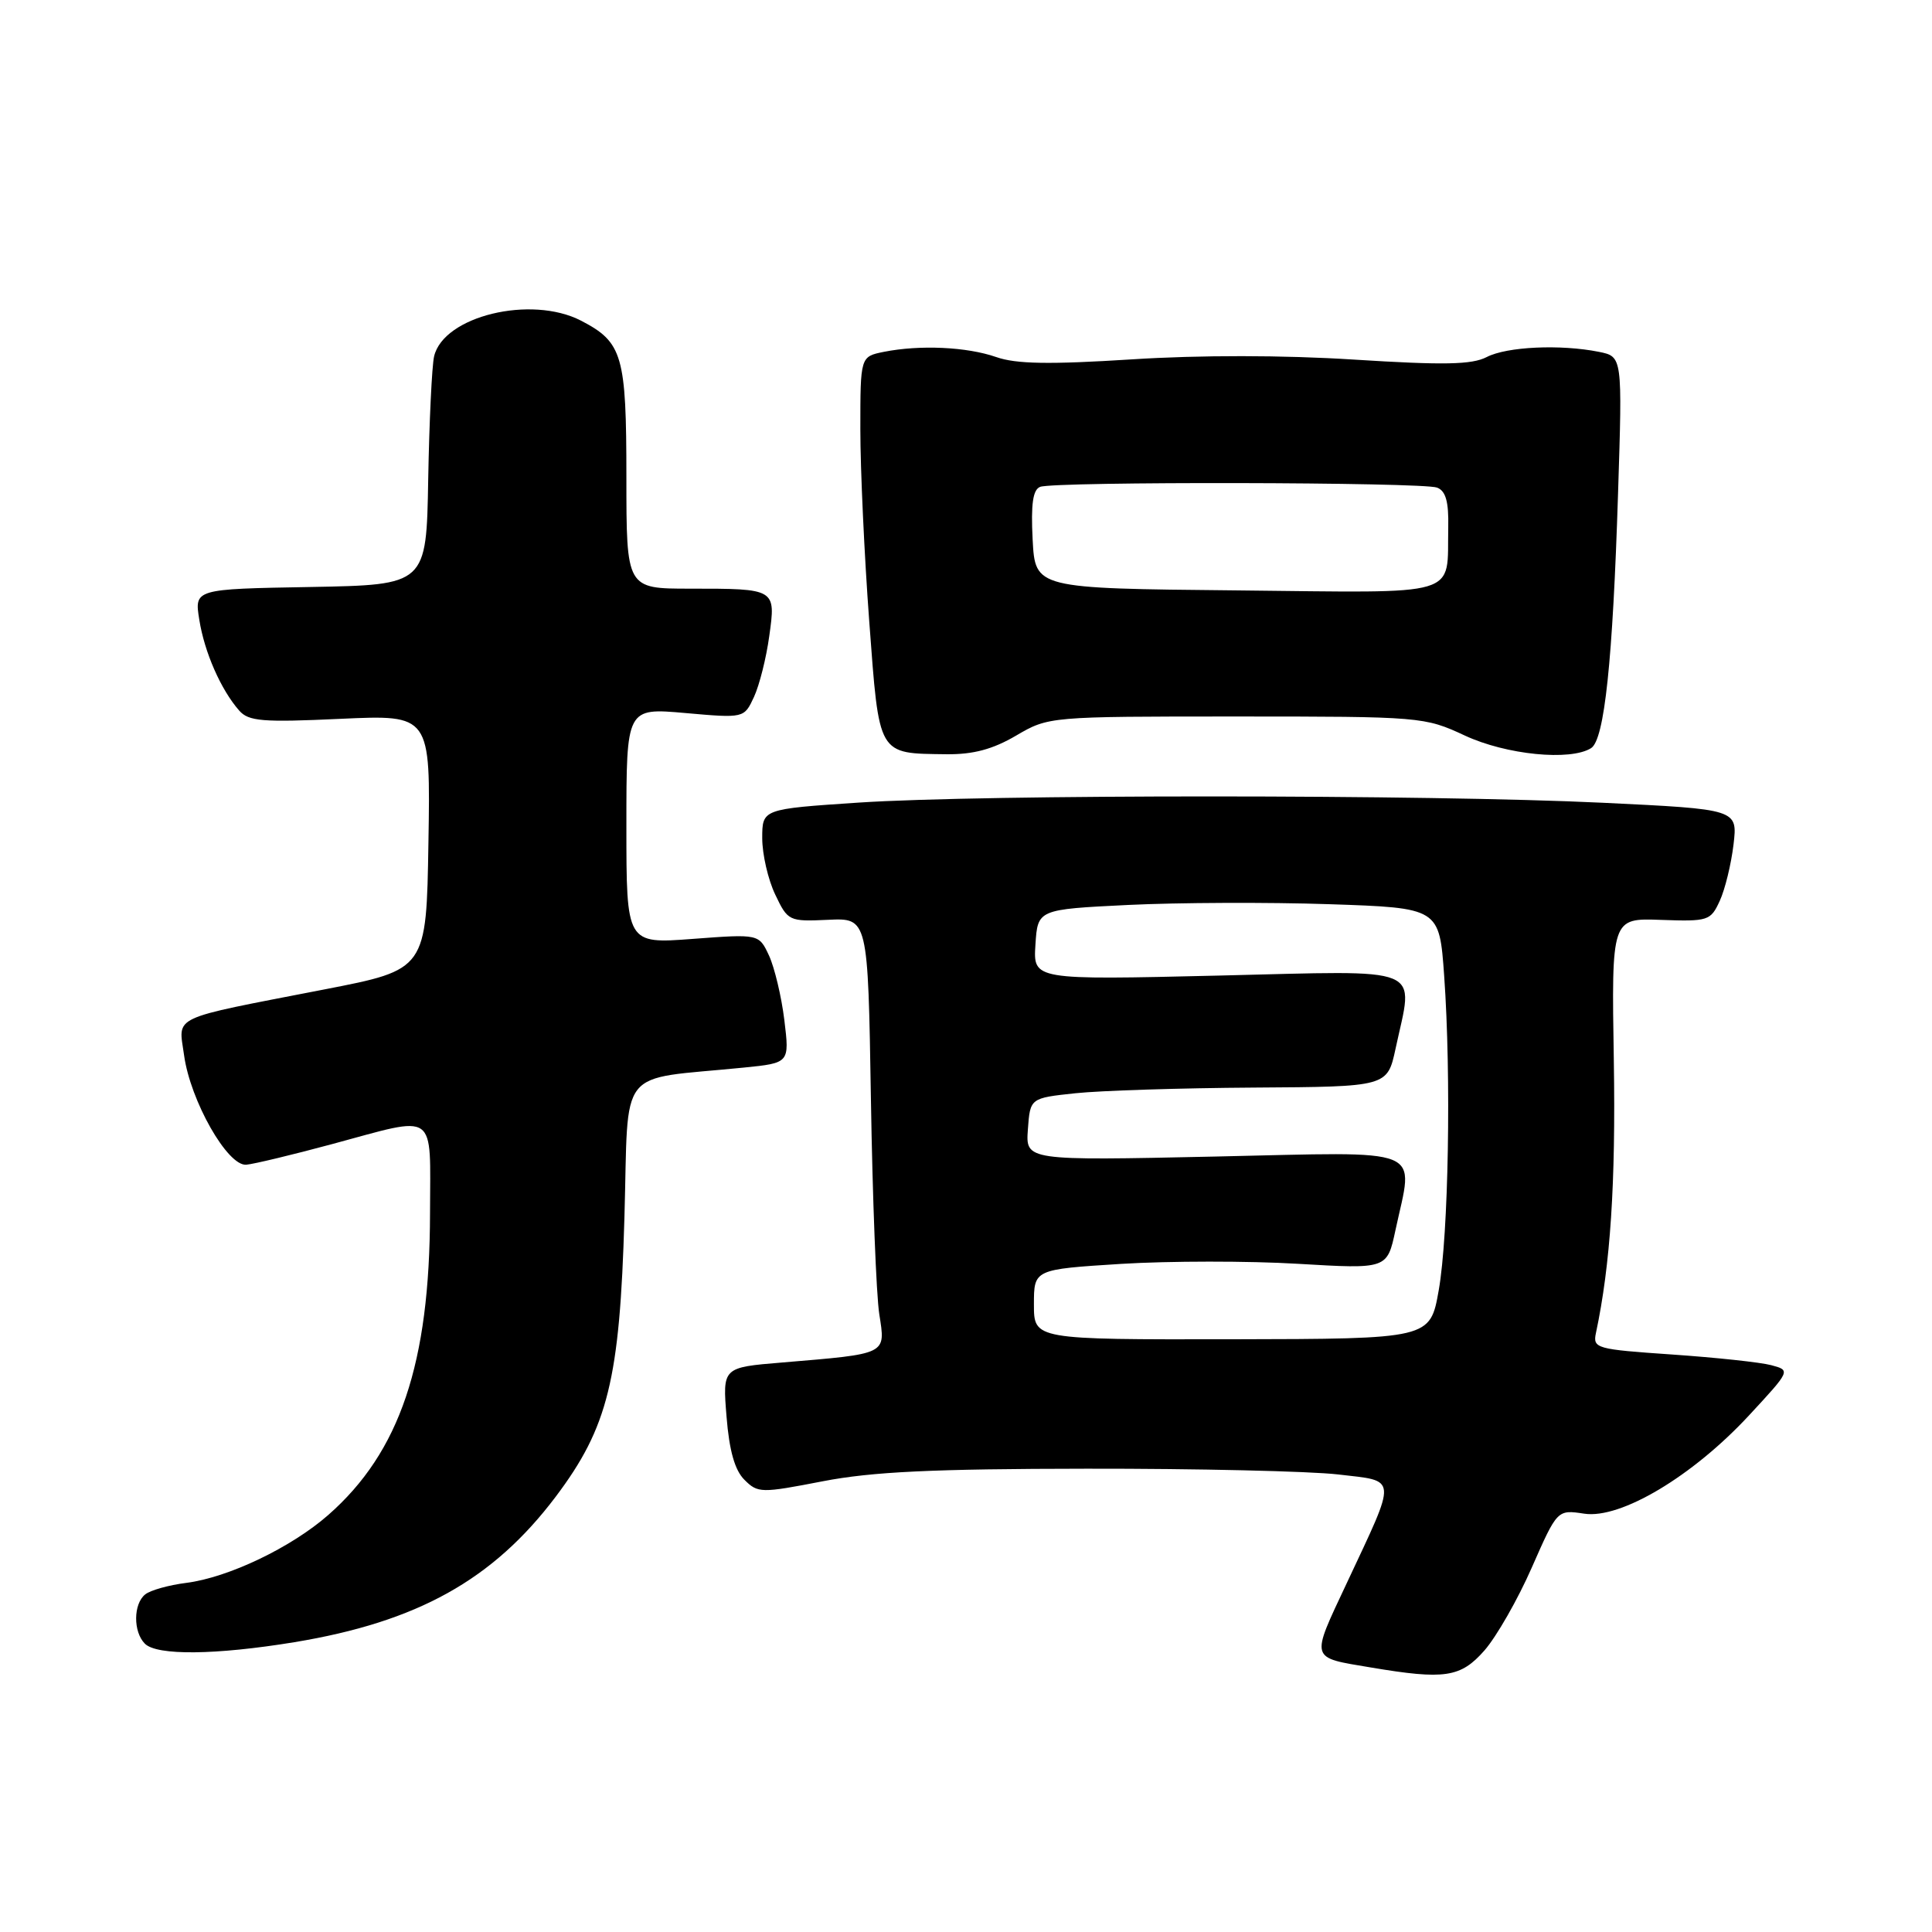 <?xml version="1.0" encoding="UTF-8" standalone="no"?>
<!DOCTYPE svg PUBLIC "-//W3C//DTD SVG 1.1//EN" "http://www.w3.org/Graphics/SVG/1.1/DTD/svg11.dtd" >
<svg xmlns="http://www.w3.org/2000/svg" xmlns:xlink="http://www.w3.org/1999/xlink" version="1.1" viewBox="0 0 256 256">
 <g >
 <path fill="currentColor"
d=" M 196.70 218.69 C 198.29 216.87 201.12 211.93 202.97 207.71 C 206.35 200.03 206.35 200.03 209.92 200.57 C 214.75 201.30 224.28 195.61 231.76 187.54 C 237.28 181.58 237.28 181.58 234.69 180.89 C 233.26 180.51 227.36 179.88 221.56 179.48 C 211.50 178.79 211.04 178.67 211.47 176.63 C 213.39 167.60 214.10 156.83 213.84 140.57 C 213.53 121.65 213.53 121.65 220.08 121.89 C 226.35 122.11 226.67 122.01 227.88 119.36 C 228.58 117.84 229.39 114.49 229.70 111.91 C 230.25 107.23 230.25 107.23 212.38 106.37 C 189.38 105.26 130.23 105.25 113.75 106.35 C 101.00 107.20 101.00 107.20 101.00 111.07 C 101.00 113.19 101.77 116.55 102.72 118.53 C 104.39 122.05 104.54 122.12 109.72 121.88 C 115.01 121.63 115.01 121.63 115.40 145.57 C 115.61 158.73 116.11 171.59 116.51 174.14 C 117.35 179.53 117.69 179.36 103.62 180.54 C 95.74 181.19 95.74 181.19 96.27 187.71 C 96.63 192.21 97.36 194.81 98.64 196.08 C 100.42 197.86 100.85 197.86 109.00 196.28 C 115.55 195.01 123.59 194.63 144.00 194.61 C 158.57 194.59 173.56 194.94 177.29 195.37 C 185.26 196.31 185.19 195.39 178.44 209.80 C 173.63 220.05 173.50 219.58 181.65 220.95 C 191.46 222.60 193.54 222.28 196.70 218.69 Z  M 39.00 217.60 C 55.30 214.91 65.31 209.35 73.62 198.34 C 80.57 189.12 82.13 182.78 82.74 161.33 C 83.33 140.92 81.53 143.17 98.56 141.46 C 104.62 140.85 104.62 140.85 103.93 135.17 C 103.55 132.05 102.63 128.21 101.90 126.62 C 100.56 123.75 100.56 123.75 91.78 124.41 C 83.00 125.07 83.00 125.07 83.00 109.43 C 83.00 93.79 83.00 93.79 90.80 94.48 C 98.60 95.17 98.60 95.17 99.91 92.34 C 100.63 90.78 101.54 87.16 101.93 84.29 C 102.81 77.99 102.82 78.00 91.42 78.00 C 83.00 78.00 83.00 78.00 83.00 63.22 C 83.00 47.06 82.50 45.35 76.99 42.49 C 70.37 39.07 58.77 41.88 57.52 47.22 C 57.23 48.47 56.88 55.80 56.74 63.50 C 56.50 77.50 56.50 77.50 41.13 77.78 C 25.75 78.05 25.75 78.05 26.41 82.13 C 27.09 86.43 29.27 91.39 31.69 94.15 C 32.94 95.58 34.77 95.73 45.09 95.25 C 57.05 94.70 57.05 94.70 56.77 111.59 C 56.50 128.48 56.50 128.48 43.00 131.10 C 22.23 135.14 23.66 134.47 24.39 139.82 C 25.22 145.86 30.16 154.56 32.64 154.33 C 33.66 154.24 38.77 153.01 44.00 151.60 C 58.11 147.80 57.00 147.02 56.98 160.75 C 56.95 180.64 52.99 192.41 43.50 200.74 C 38.59 205.05 30.27 209.03 24.68 209.74 C 22.38 210.03 19.94 210.71 19.25 211.26 C 17.66 212.51 17.63 216.23 19.20 217.80 C 20.79 219.39 28.56 219.31 39.00 217.60 Z  M 134.64 97.47 C 138.94 94.95 139.03 94.94 163.82 94.94 C 188.29 94.94 188.76 94.98 194.09 97.46 C 199.58 100.02 208.09 100.86 210.83 99.13 C 212.60 98.01 213.70 87.58 214.40 65.37 C 214.98 47.25 214.98 47.25 211.86 46.62 C 206.75 45.60 199.67 45.93 197.00 47.31 C 195.03 48.33 191.31 48.40 179.44 47.65 C 170.06 47.05 158.93 47.04 149.94 47.62 C 139.07 48.31 134.63 48.24 132.00 47.31 C 128.12 45.96 121.91 45.67 117.12 46.62 C 114.00 47.25 114.00 47.25 114.00 56.88 C 114.00 62.17 114.53 73.63 115.18 82.35 C 116.52 100.29 116.24 99.82 125.41 99.94 C 128.95 99.98 131.54 99.29 134.64 97.47 Z  M 137.00 172.85 C 137.00 168.20 137.00 168.20 148.57 167.47 C 154.93 167.08 165.46 167.07 171.97 167.46 C 183.80 168.16 183.80 168.16 184.90 163.03 C 187.31 151.78 189.39 152.63 160.95 153.25 C 135.90 153.79 135.90 153.79 136.20 149.65 C 136.50 145.50 136.50 145.50 142.50 144.86 C 145.80 144.51 156.45 144.17 166.17 144.11 C 183.83 144.00 183.83 144.00 184.92 138.95 C 187.31 127.79 189.30 128.61 161.45 129.27 C 136.90 129.85 136.90 129.85 137.20 125.18 C 137.50 120.50 137.50 120.50 149.50 119.91 C 156.10 119.59 168.07 119.54 176.11 119.81 C 190.72 120.30 190.72 120.30 191.36 129.30 C 192.31 142.62 191.94 163.60 190.64 170.96 C 189.50 177.41 189.50 177.41 163.25 177.46 C 137.00 177.50 137.00 177.50 137.00 172.85 Z  M 163.83 78.23 C 137.17 77.97 137.17 77.97 136.83 71.49 C 136.59 66.78 136.86 64.88 137.83 64.51 C 139.73 63.78 188.51 63.88 190.42 64.61 C 191.57 65.05 191.97 66.48 191.90 69.86 C 191.70 79.25 194.08 78.54 163.83 78.23 Z "/>
</g>
</svg>